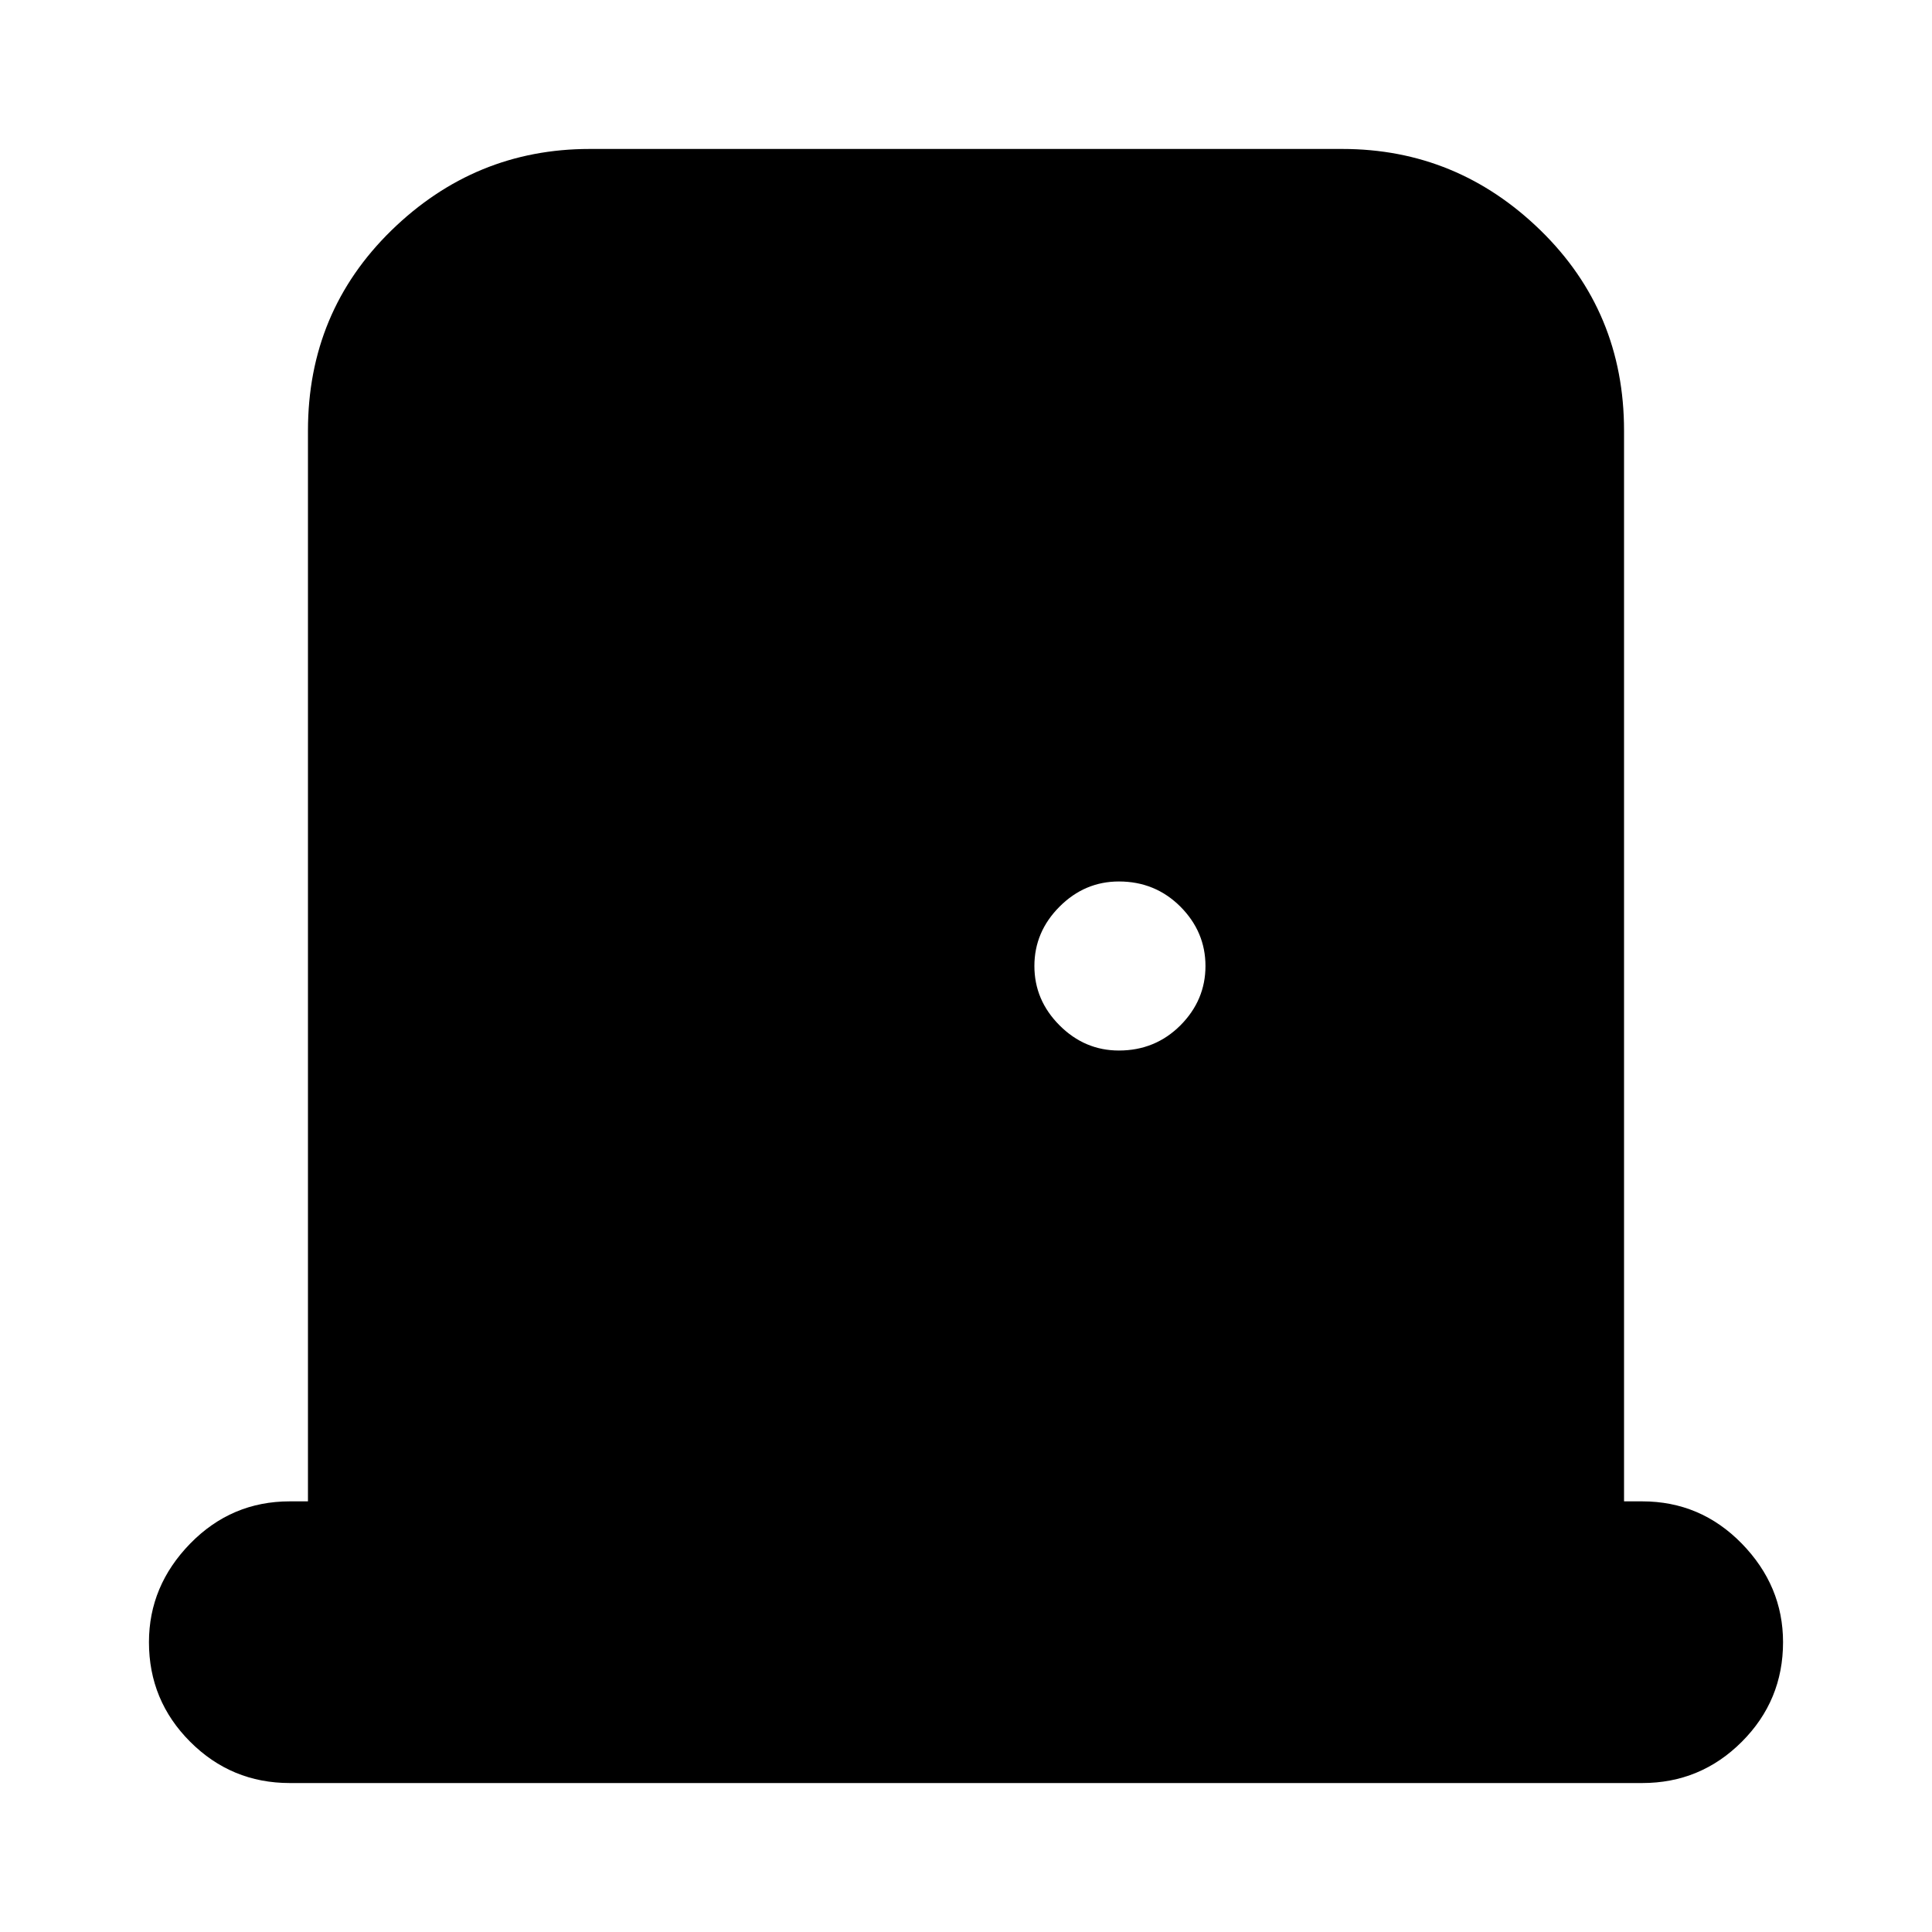 <svg xmlns="http://www.w3.org/2000/svg" height="20" width="20"><path d="M3 18.458q-.604 0-1.031-.427-.427-.427-.427-1.031 0-.583.427-1.021.427-.437 1.031-.437h.188V4.458q0-1.229.864-2.073.865-.843 2.052-.843h7.792q1.187 0 2.052.843.864.844.864 2.073v11.084H17q.604 0 1.031.437.427.438.427 1.021 0 .604-.427 1.031-.427.427-1.031.427Zm8.583-7.583q.375 0 .636-.26.26-.261.26-.615t-.26-.615q-.261-.26-.636-.26-.354 0-.614.26-.261.261-.261.615t.261.615q.26.26.614.26Z"/></svg>